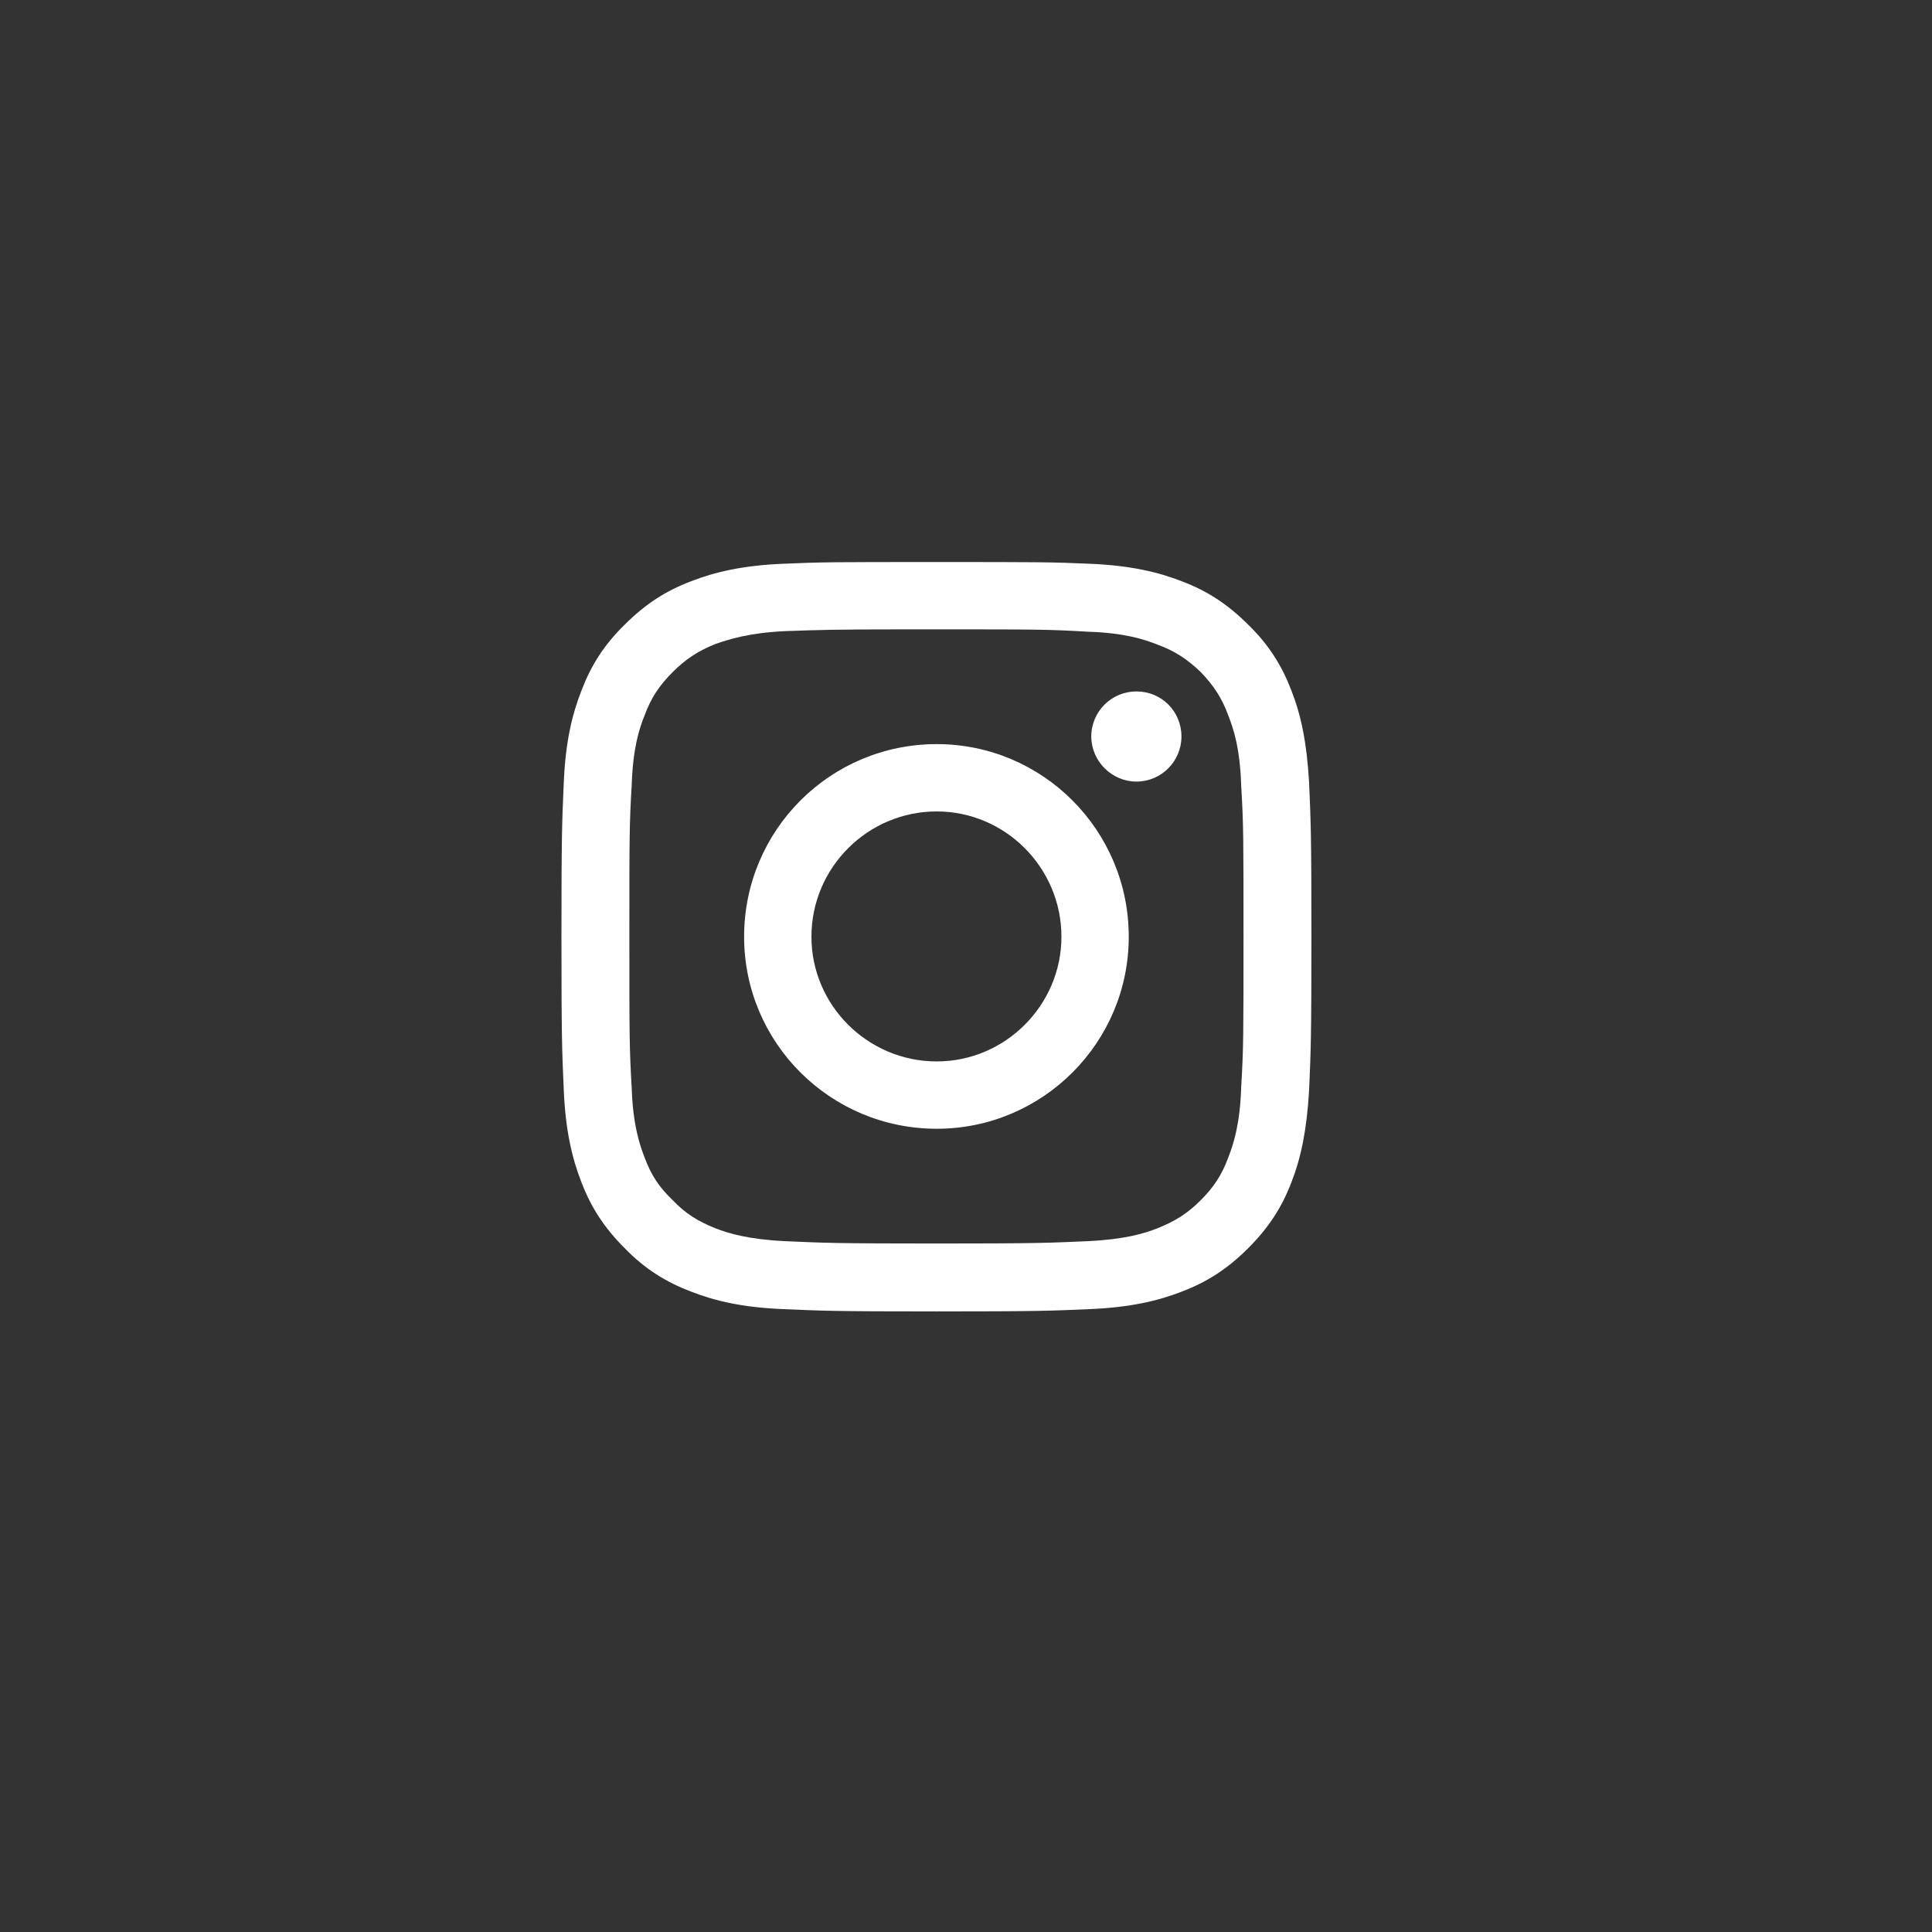 <svg width="33" height="33" viewBox="0 0 33 33" fill="none" xmlns="http://www.w3.org/2000/svg" xmlns:xlink="http://www.w3.org/1999/xlink">
	<rect x="0" y="0" width="33" height="33" fill="#333333" stroke="none"/>
	<desc>
			Created with Pixso.
	</desc>
	<defs/>
	<rect id="Frame 1" width="32.8" height="32.8" transform="translate(-0.4 -0.4)" fill="#FFFFFF" fill-opacity="0"/>
	<path id="Path" d="M16 9.6C14.26 9.6 14.04 9.6 13.36 9.63C12.68 9.66 12.21 9.77 11.8 9.93C11.38 10.09 11.03 10.31 10.67 10.67C10.31 11.02 10.09 11.38 9.93 11.8C9.77 12.21 9.66 12.67 9.63 13.36C9.6 14.04 9.59 14.26 9.59 16C9.59 17.73 9.6 17.95 9.63 18.63C9.66 19.31 9.77 19.78 9.93 20.19C10.09 20.61 10.31 20.96 10.67 21.32C11.02 21.68 11.38 21.9 11.8 22.06C12.21 22.22 12.67 22.33 13.36 22.36C14.04 22.39 14.26 22.4 15.99 22.4C17.73 22.4 17.95 22.39 18.63 22.36C19.31 22.33 19.78 22.22 20.19 22.06C20.61 21.9 20.96 21.68 21.32 21.32C21.68 20.96 21.9 20.61 22.06 20.19C22.22 19.78 22.32 19.31 22.36 18.63C22.39 17.95 22.4 17.73 22.4 16C22.4 14.26 22.39 14.04 22.36 13.36C22.32 12.67 22.22 12.21 22.06 11.8C21.9 11.38 21.68 11.02 21.32 10.67C20.96 10.31 20.61 10.09 20.19 9.93C19.78 9.77 19.31 9.66 18.63 9.63C17.95 9.6 17.73 9.6 15.99 9.6L16 9.6ZM15.42 10.75C15.59 10.75 15.78 10.75 16 10.75C17.7 10.75 17.91 10.75 18.58 10.79C19.21 10.81 19.54 10.92 19.77 11.01C20.07 11.12 20.28 11.26 20.51 11.48C20.73 11.71 20.87 11.92 20.98 12.22C21.07 12.45 21.18 12.78 21.2 13.41C21.24 14.08 21.24 14.29 21.24 15.99C21.24 17.7 21.24 17.9 21.2 18.58C21.18 19.2 21.07 19.54 20.98 19.77C20.87 20.07 20.73 20.28 20.51 20.5C20.28 20.73 20.07 20.86 19.77 20.98C19.54 21.07 19.21 21.17 18.58 21.2C17.91 21.23 17.7 21.24 16 21.24C14.29 21.24 14.08 21.23 13.41 21.2C12.79 21.17 12.45 21.07 12.22 20.98C11.92 20.86 11.71 20.73 11.49 20.5C11.26 20.28 11.12 20.07 11.01 19.77C10.92 19.54 10.81 19.2 10.79 18.58C10.75 17.9 10.75 17.7 10.75 15.99C10.75 14.28 10.75 14.08 10.79 13.41C10.81 12.78 10.92 12.44 11.01 12.22C11.12 11.92 11.26 11.71 11.49 11.48C11.71 11.26 11.92 11.12 12.22 11C12.45 10.92 12.79 10.81 13.41 10.78C14 10.76 14.23 10.75 15.42 10.75L15.42 10.75ZM19.41 11.81C18.99 11.81 18.64 12.15 18.64 12.58C18.64 13 18.99 13.35 19.41 13.35C19.84 13.35 20.18 13 20.18 12.58C20.18 12.15 19.84 11.81 19.41 11.81ZM16 12.71C14.18 12.71 12.71 14.18 12.71 16C12.71 17.81 14.18 19.28 16 19.28C17.81 19.28 19.28 17.81 19.28 16C19.28 14.18 17.81 12.71 16 12.71ZM16 13.86C17.17 13.86 18.13 14.82 18.13 16C18.13 17.17 17.17 18.13 16 18.13C14.82 18.13 13.86 17.17 13.86 16C13.86 14.82 14.82 13.86 16 13.86Z" fill="#FFFFFF" fill-opacity="1" fill-rule="evenodd"/>
</svg>
